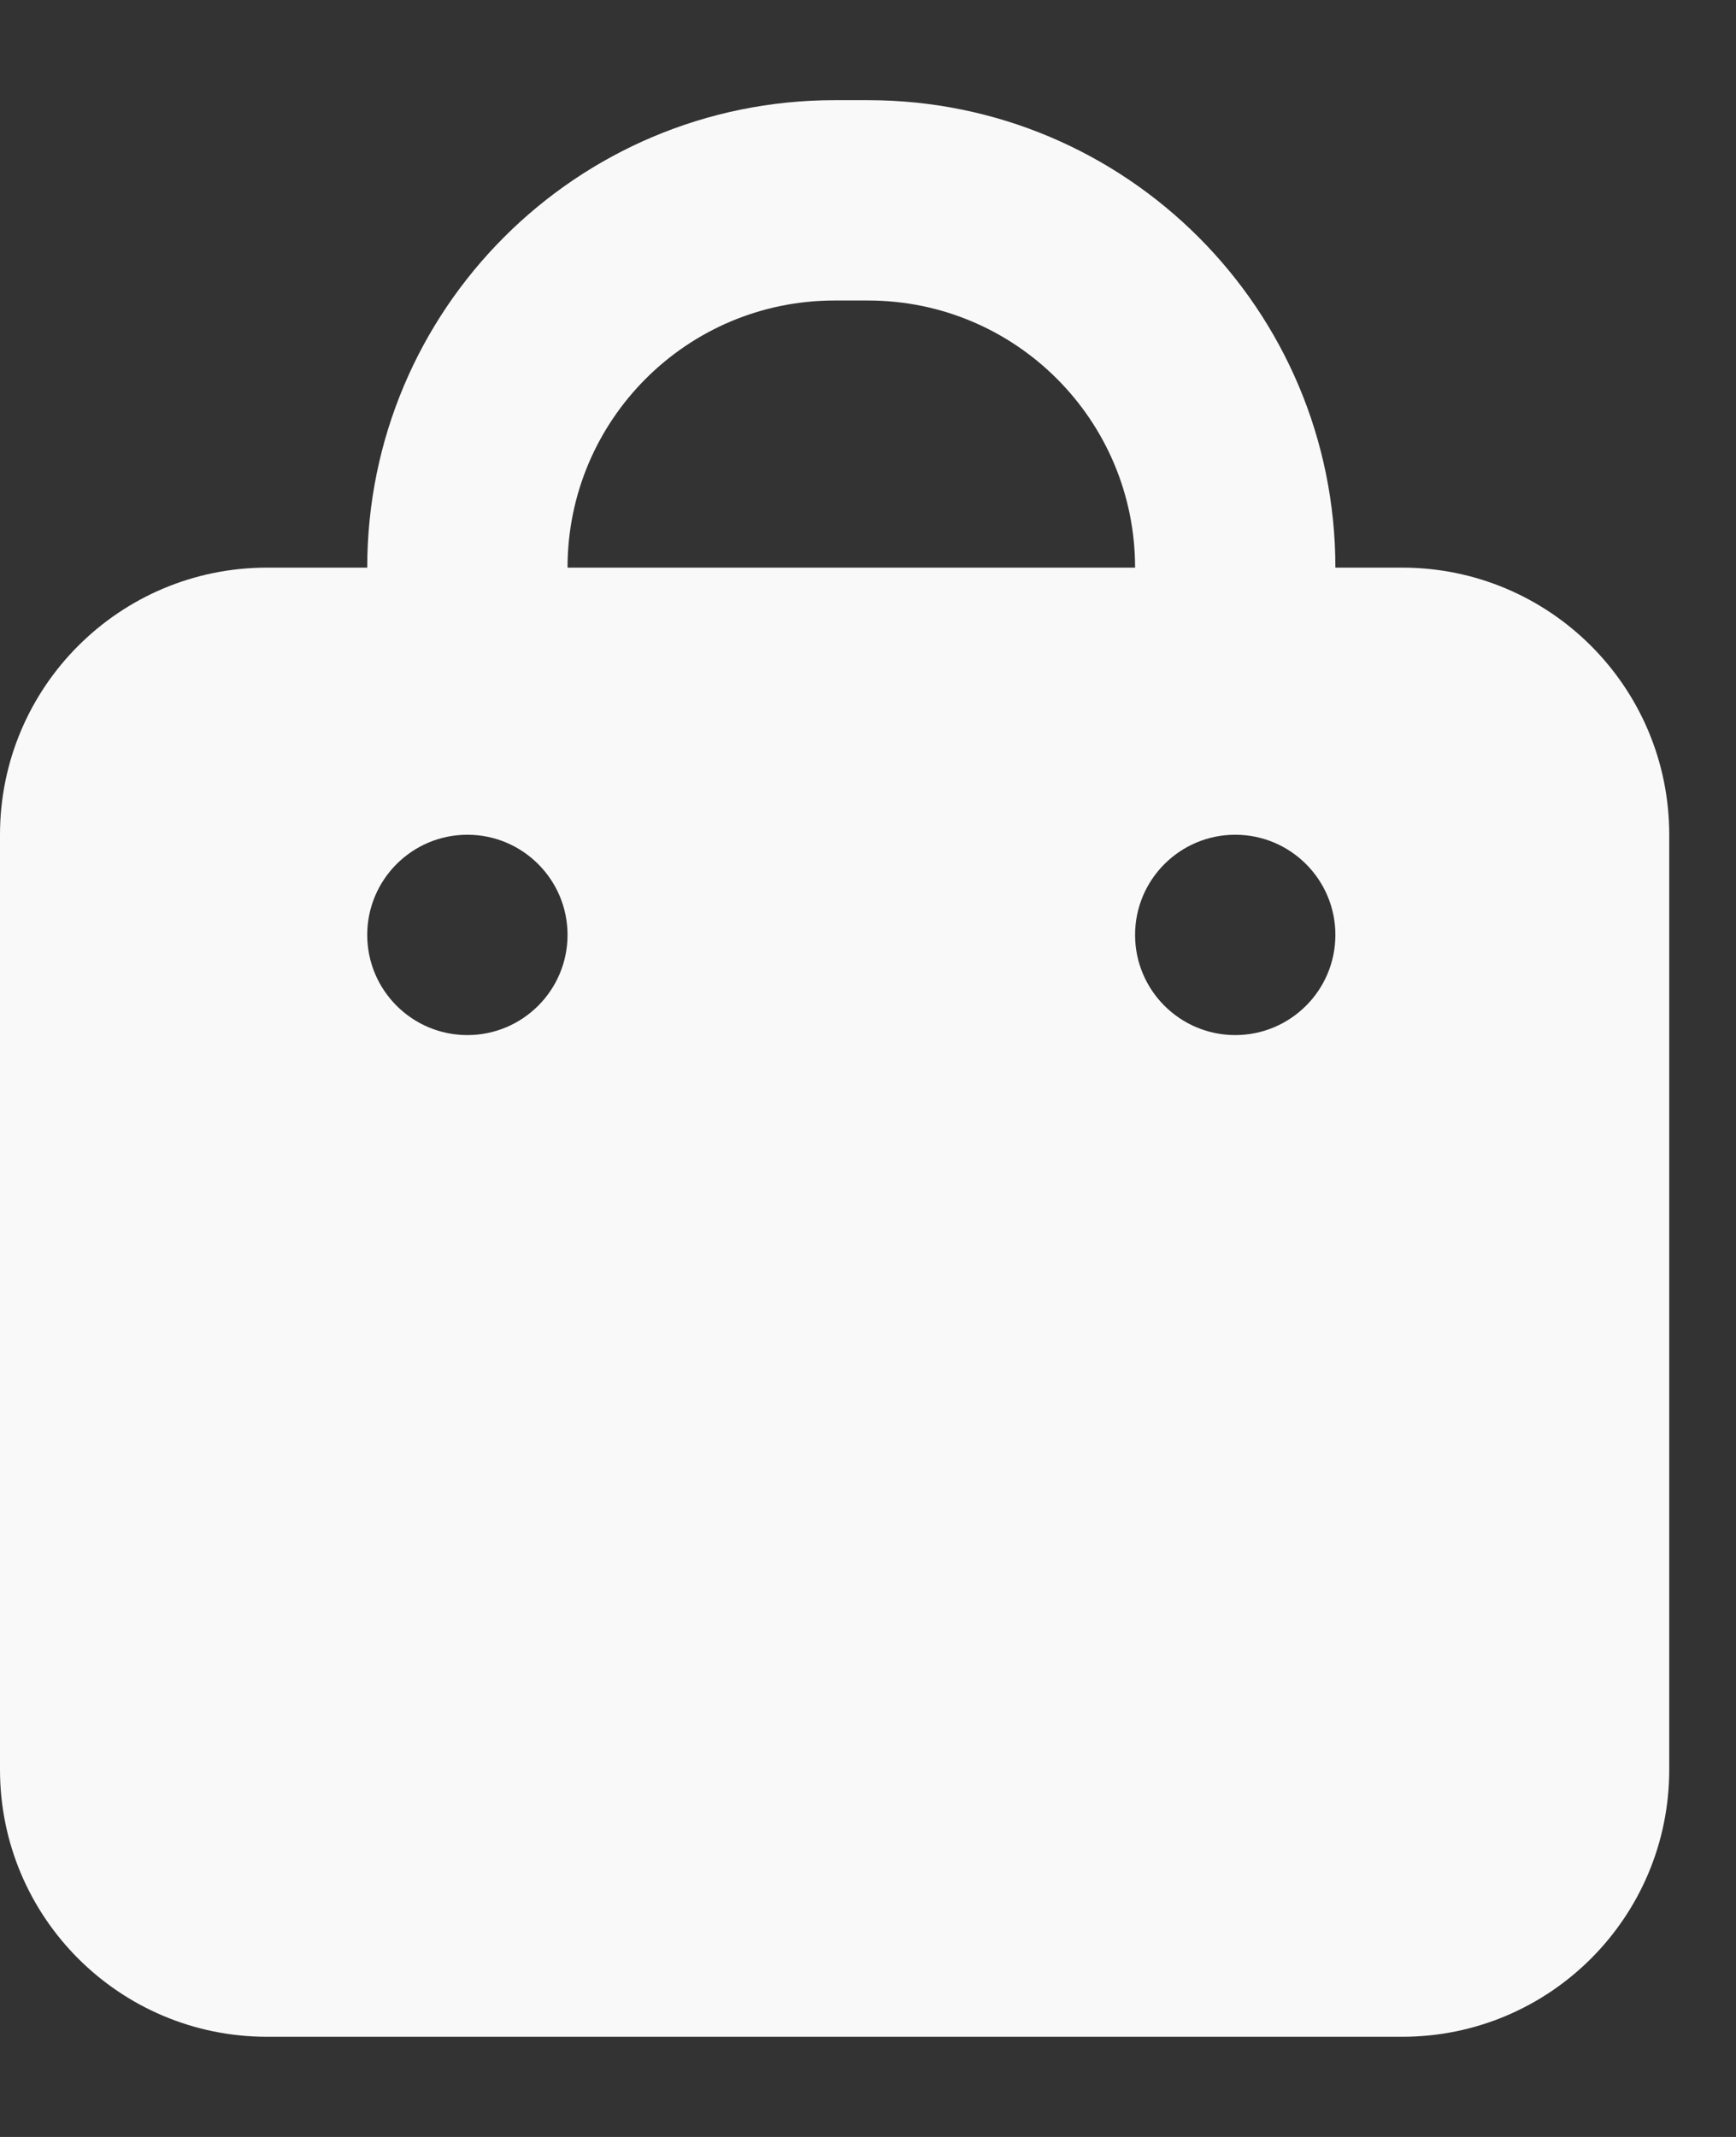 <svg width="13" height="16" viewBox="0 0 13 16" fill="none" xmlns="http://www.w3.org/2000/svg">
<rect x="0" y="0" width="13" height="16" fill="#333333" stroke="none"/>
<g id="Icon">
<path id="Shape" fill-rule="evenodd" clip-rule="evenodd" d="M6.5 0.75C8.433 0.75 10 2.317 10 4.25H10.5C11.605 4.25 12.5 5.145 12.5 6.25V13.25C12.5 14.355 11.605 15.25 10.5 15.25H2C0.895 15.25 0 14.355 0 13.25V6.25C0 5.145 0.895 4.25 2 4.25H2.75C2.75 2.317 4.317 0.75 6.25 0.75H6.5ZM3.5 6.25C3.086 6.25 2.75 6.586 2.75 7C2.75 7.414 3.086 7.75 3.5 7.75C3.914 7.75 4.25 7.414 4.25 7C4.25 6.586 3.914 6.25 3.5 6.25ZM9.25 6.25C8.836 6.25 8.5 6.586 8.5 7C8.5 7.414 8.836 7.75 9.25 7.75C9.664 7.75 10 7.414 10 7C10 6.586 9.664 6.25 9.25 6.25ZM6.5 2.25H6.25C5.145 2.25 4.25 3.145 4.25 4.25H8.5C8.5 3.145 7.605 2.25 6.5 2.25Z" fill="#F9F9F9"/>
</g>
</svg>
